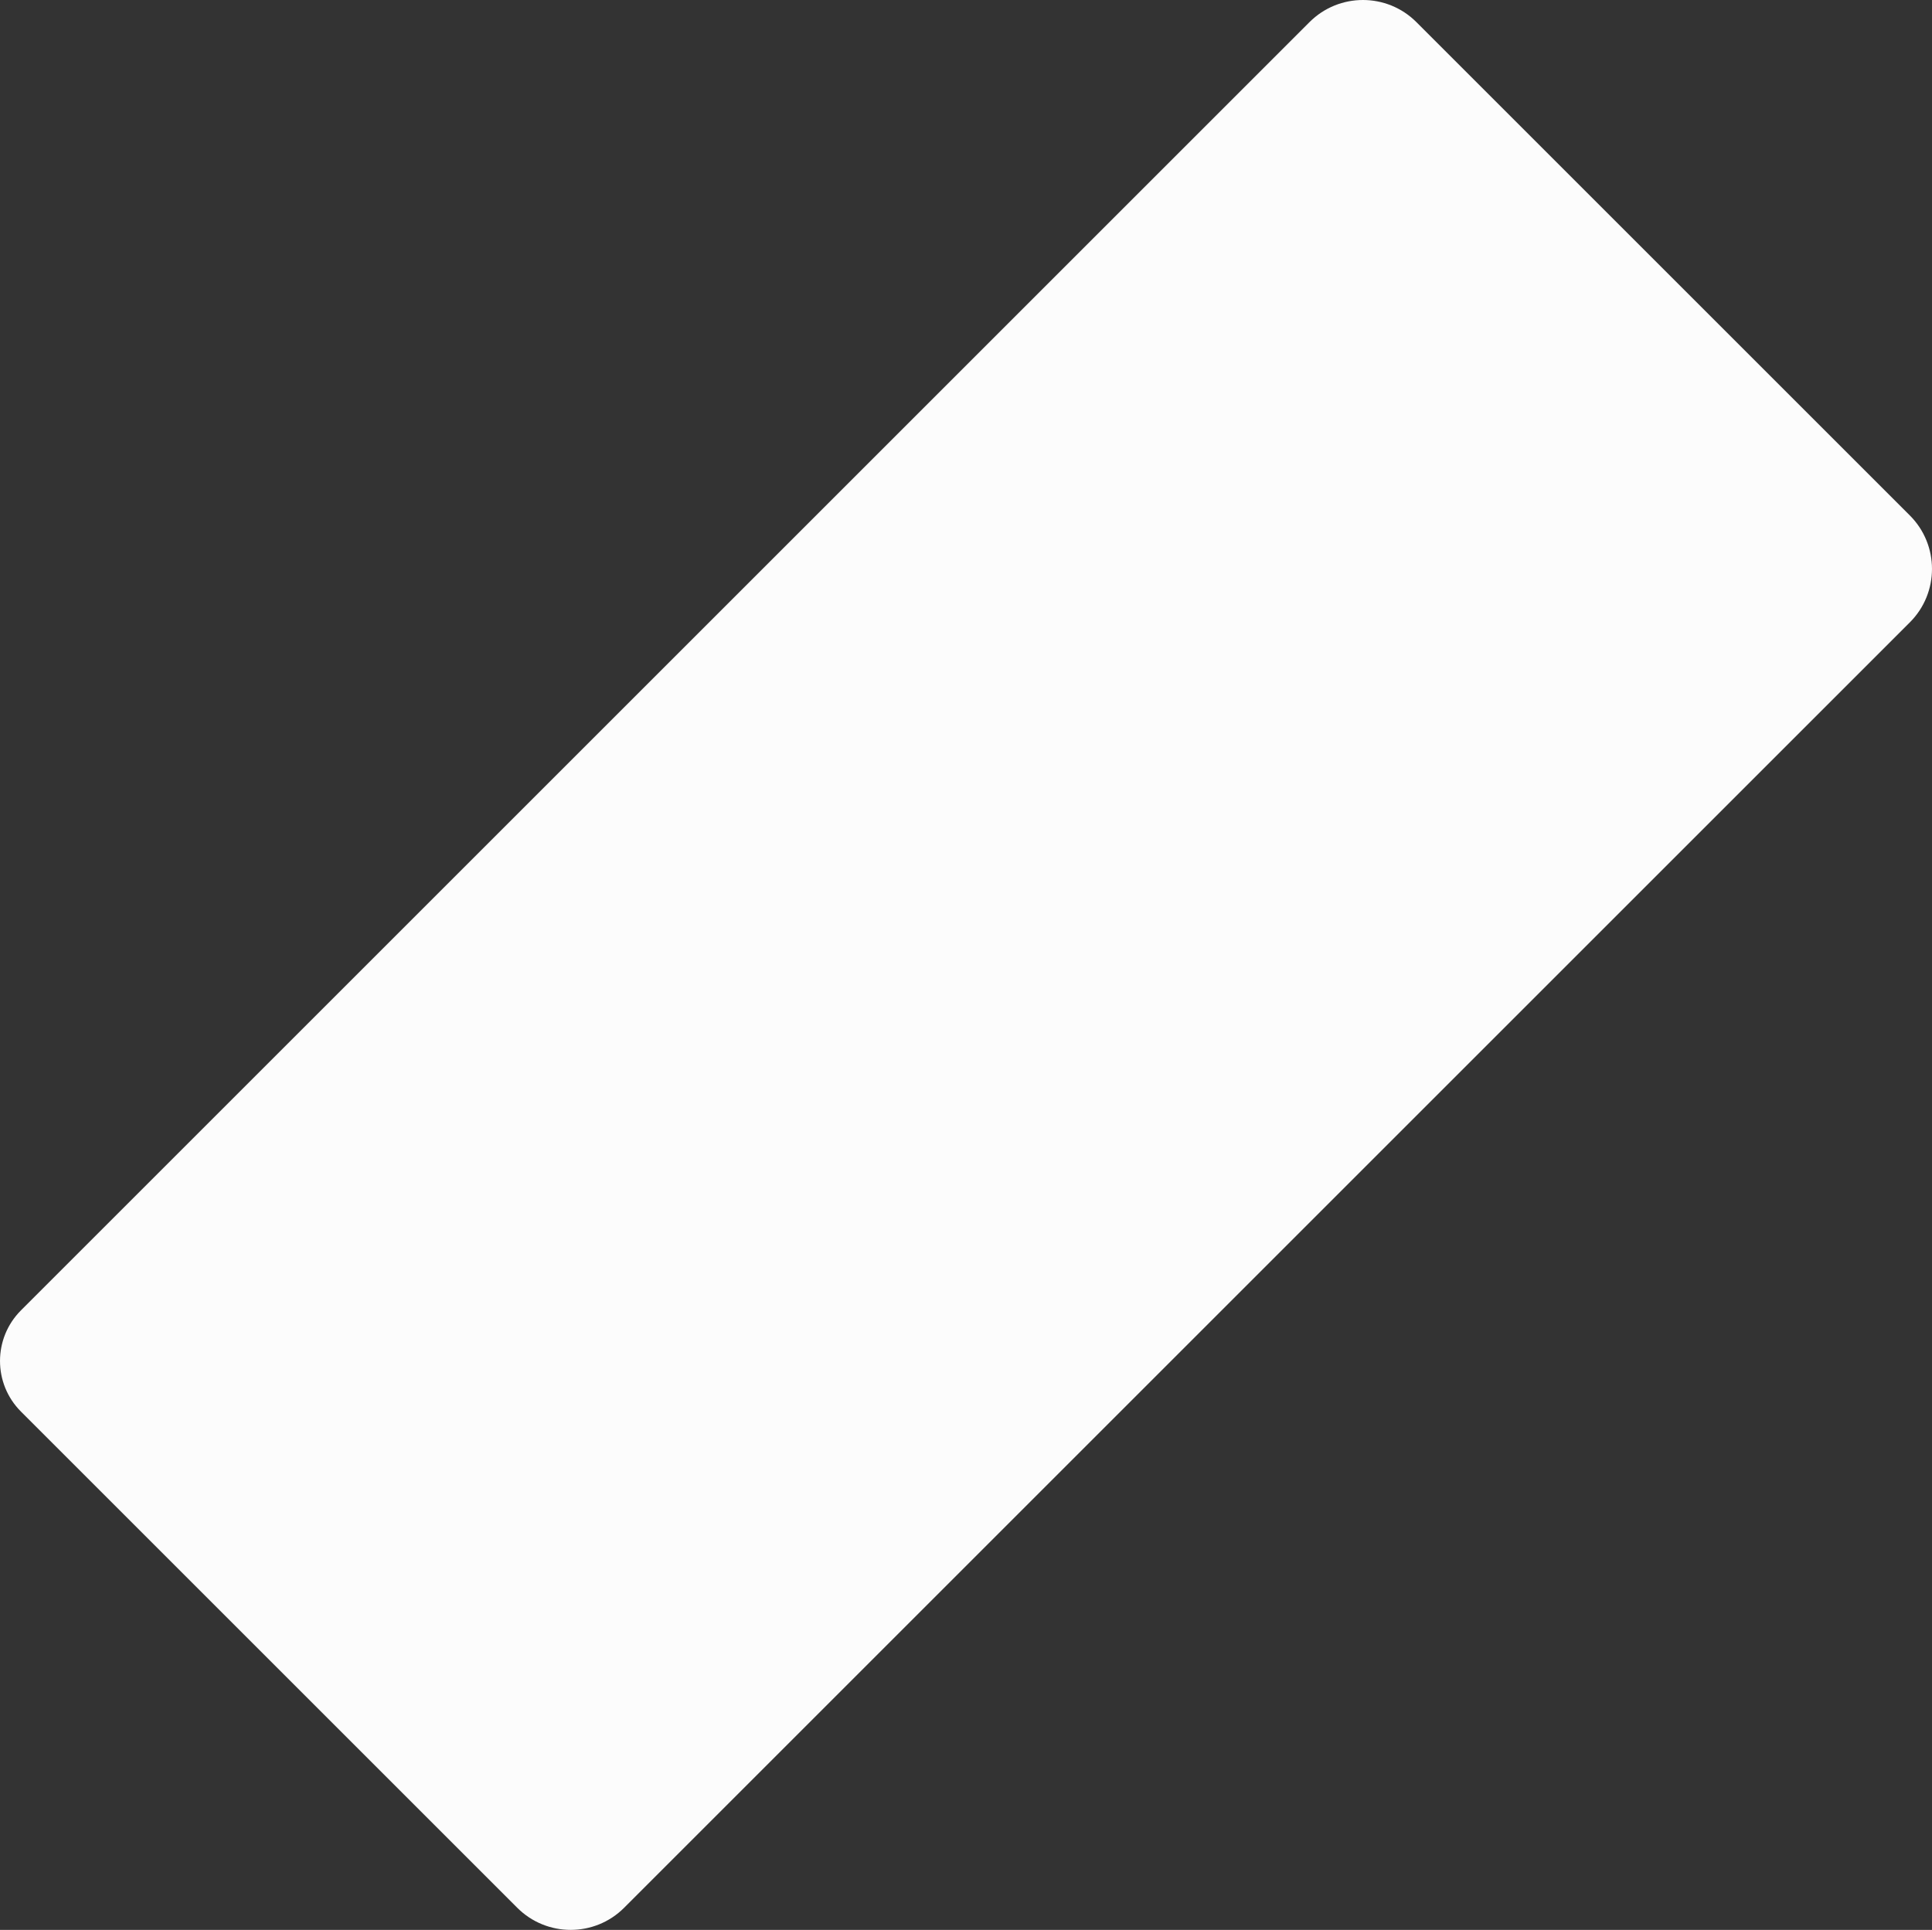 <?xml version="1.0" encoding="UTF-8"?><svg xmlns="http://www.w3.org/2000/svg" width="1080" height="1079.08" viewBox="0 0 1080 1079.08"><rect x="0" y="0" width="1080" height="1079.08" fill="#333333" stroke="none"/><g id="a"/><g id="b"><g id="c"><g id="d"><path d="M345.41-10.93h390.11c23.32,0,42.25,18.93,42.25,42.25v1016.44c0,23.32-18.93,42.25-42.25,42.25H343.18c-22.09,0-40.03-17.93-40.03-40.03V31.32c0-23.32,18.93-42.25,42.25-42.25Z" transform="translate(539.81 -224.14) rotate(45)" fill="#fcfcfc"/></g></g></g></svg>
